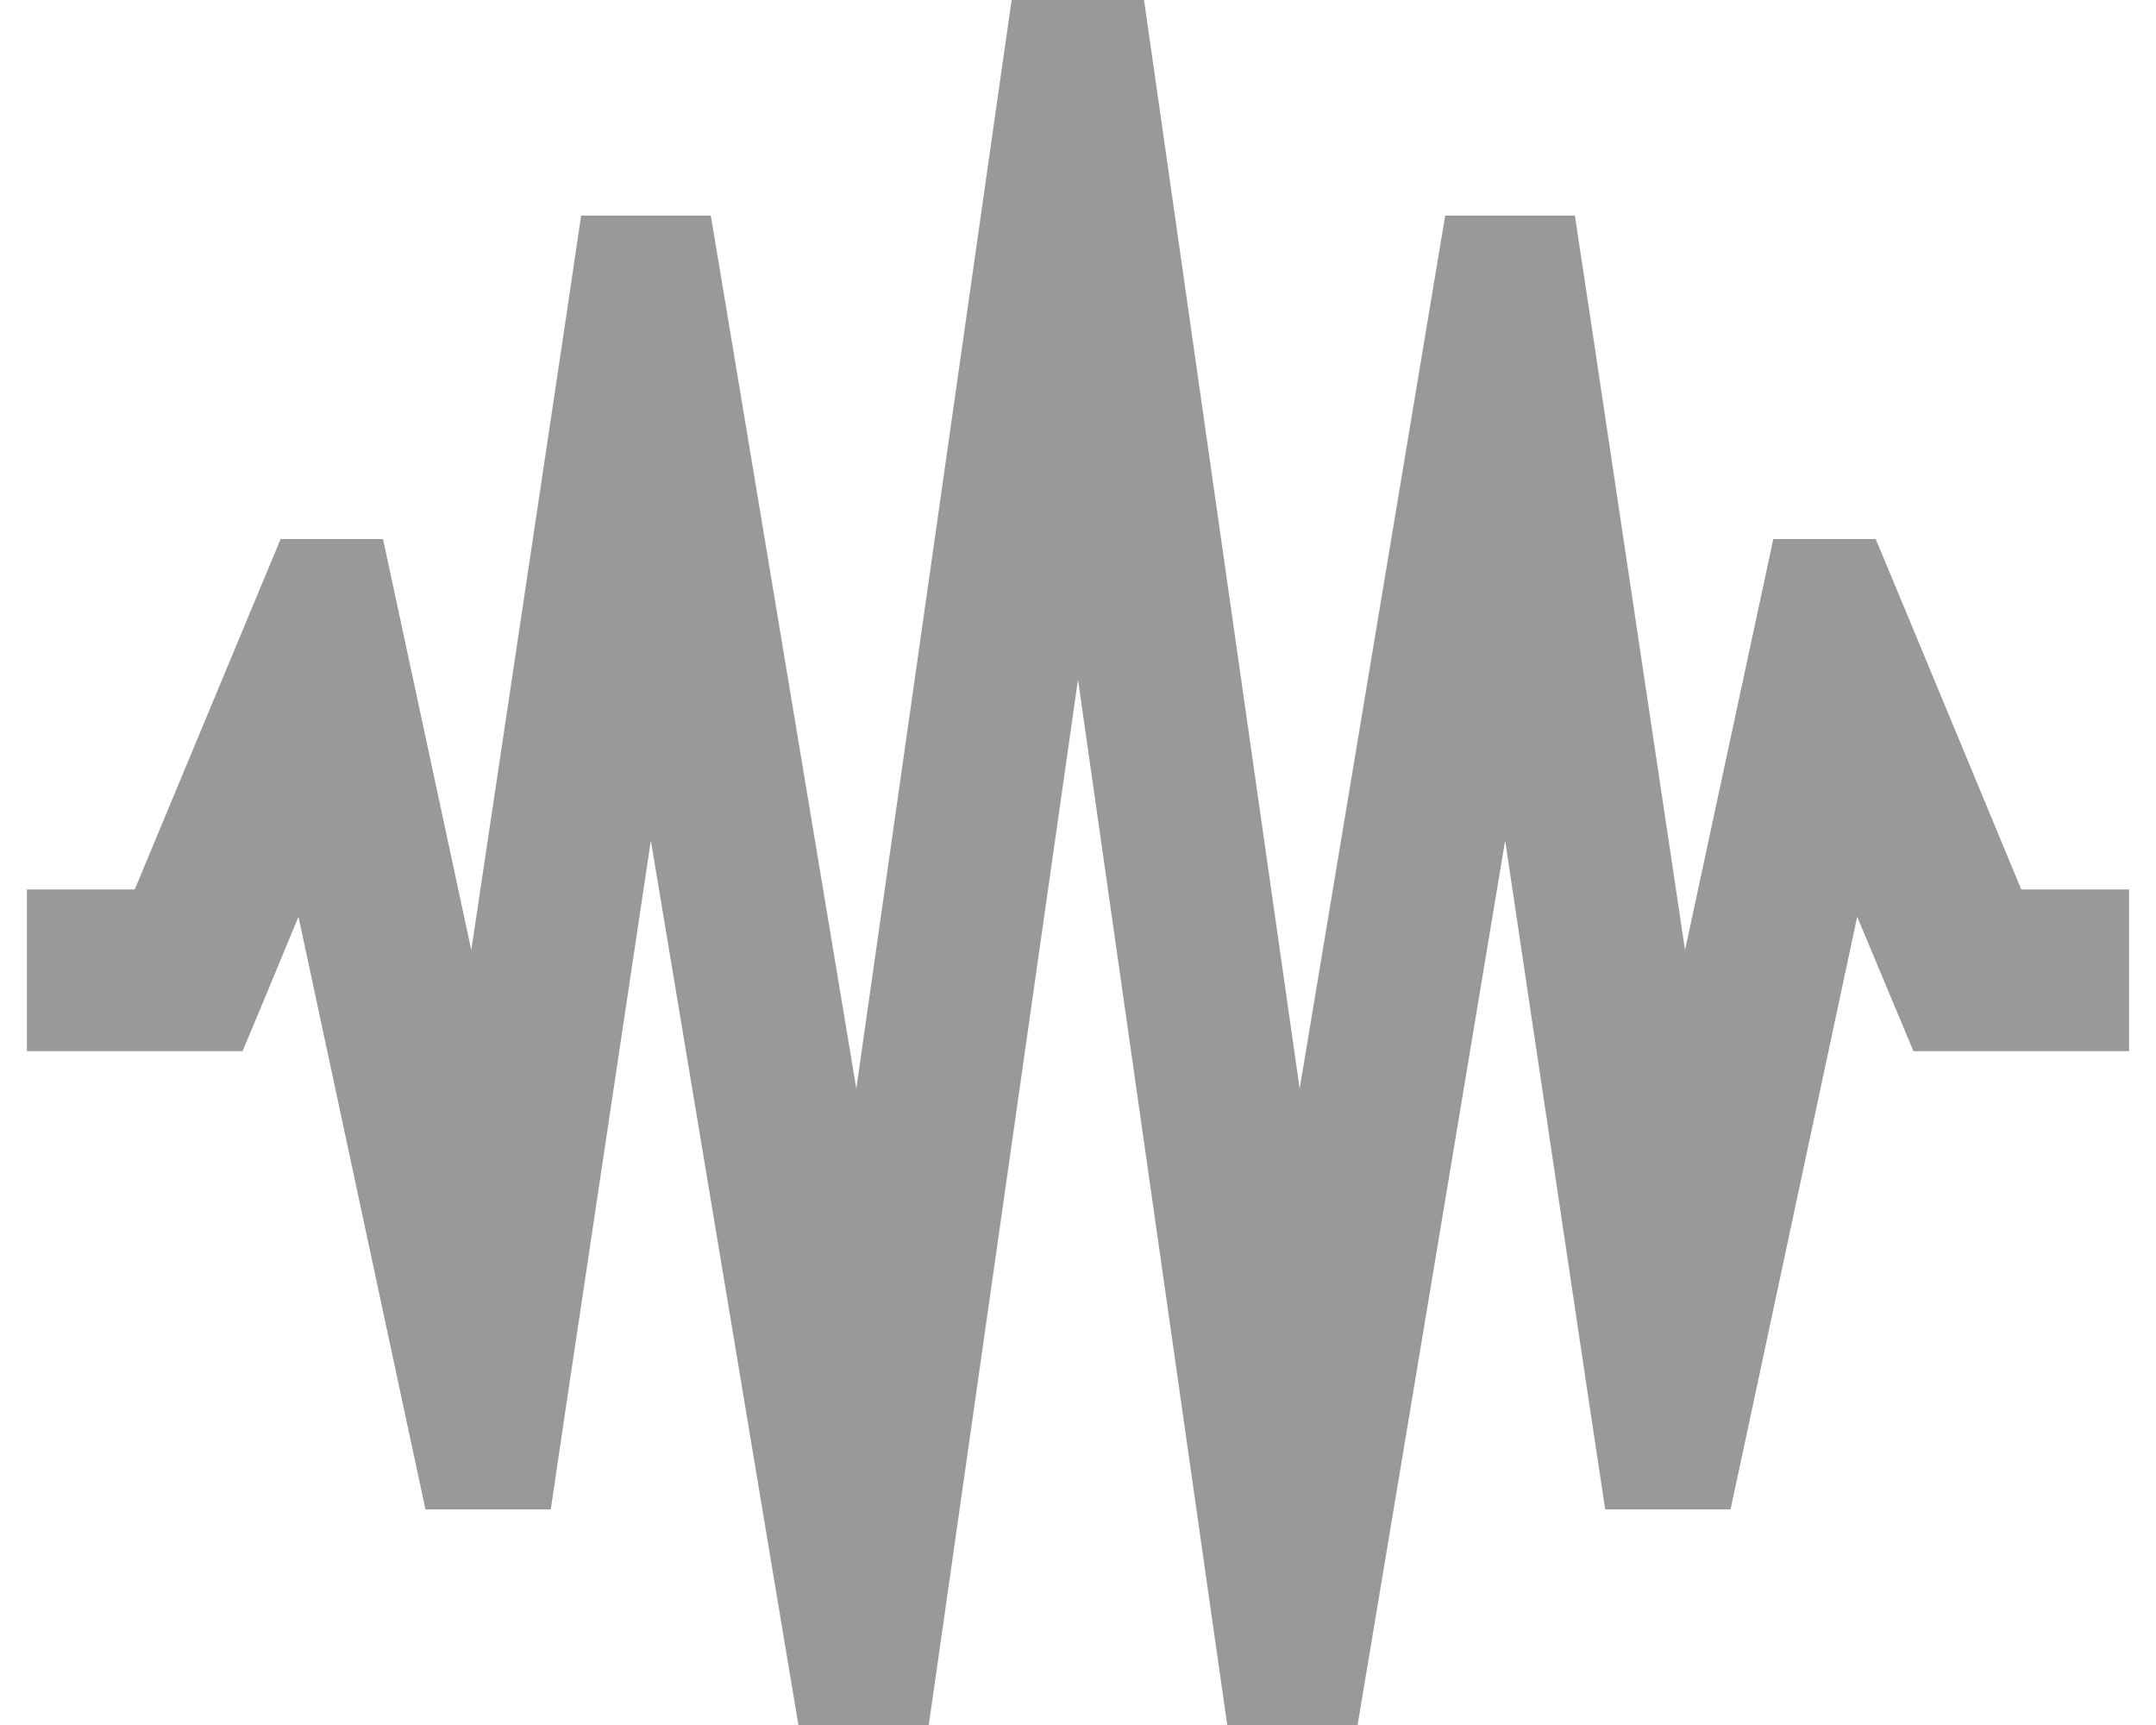 <svg fill="currentColor" xmlns="http://www.w3.org/2000/svg" viewBox="0 0 640 512"><!--! Font Awesome Pro 6.7.2 by @fontawesome - https://fontawesome.com License - https://fontawesome.com/license (Commercial License) Copyright 2024 Fonticons, Inc. --><defs><style>.fa-secondary{opacity:.4}</style></defs><path class="fa-secondary" d="M429 64l38.5 0 4.3 28.4L500.2 282l20.4-95 5.8-27 30.4 0 9.5 22.8L600 264l8 0 24 0 0 48-24 0-24 0-16 0-6.2-14.8-10.5-25.1L519.5 421l-5.8 27-37.2 0-4.3-28.4L446.8 249.5 407.7 483.9 403 512l-38.7 0-4.1-28.6L320 201.7 279.8 483.4 275.7 512 237 512l-4.7-28.1L193.2 249.5 167.7 419.6 163.5 448l-37.2 0-5.8-27L88.6 272.1 78.2 297.2 72 312l-16 0-24 0L8 312l0-48 24 0 8 0 33.8-81.2L83.3 160l30.4 0 5.8 27 20.4 95L168.3 92.4 172.5 64 211 64l4.7 28.1 38.5 231L296.2 28.6 300.3 0l39.3 0 4.1 28.6 42.1 294.5 38.5-231L429 64z"/><path class="fa-primary" d=""/></svg>